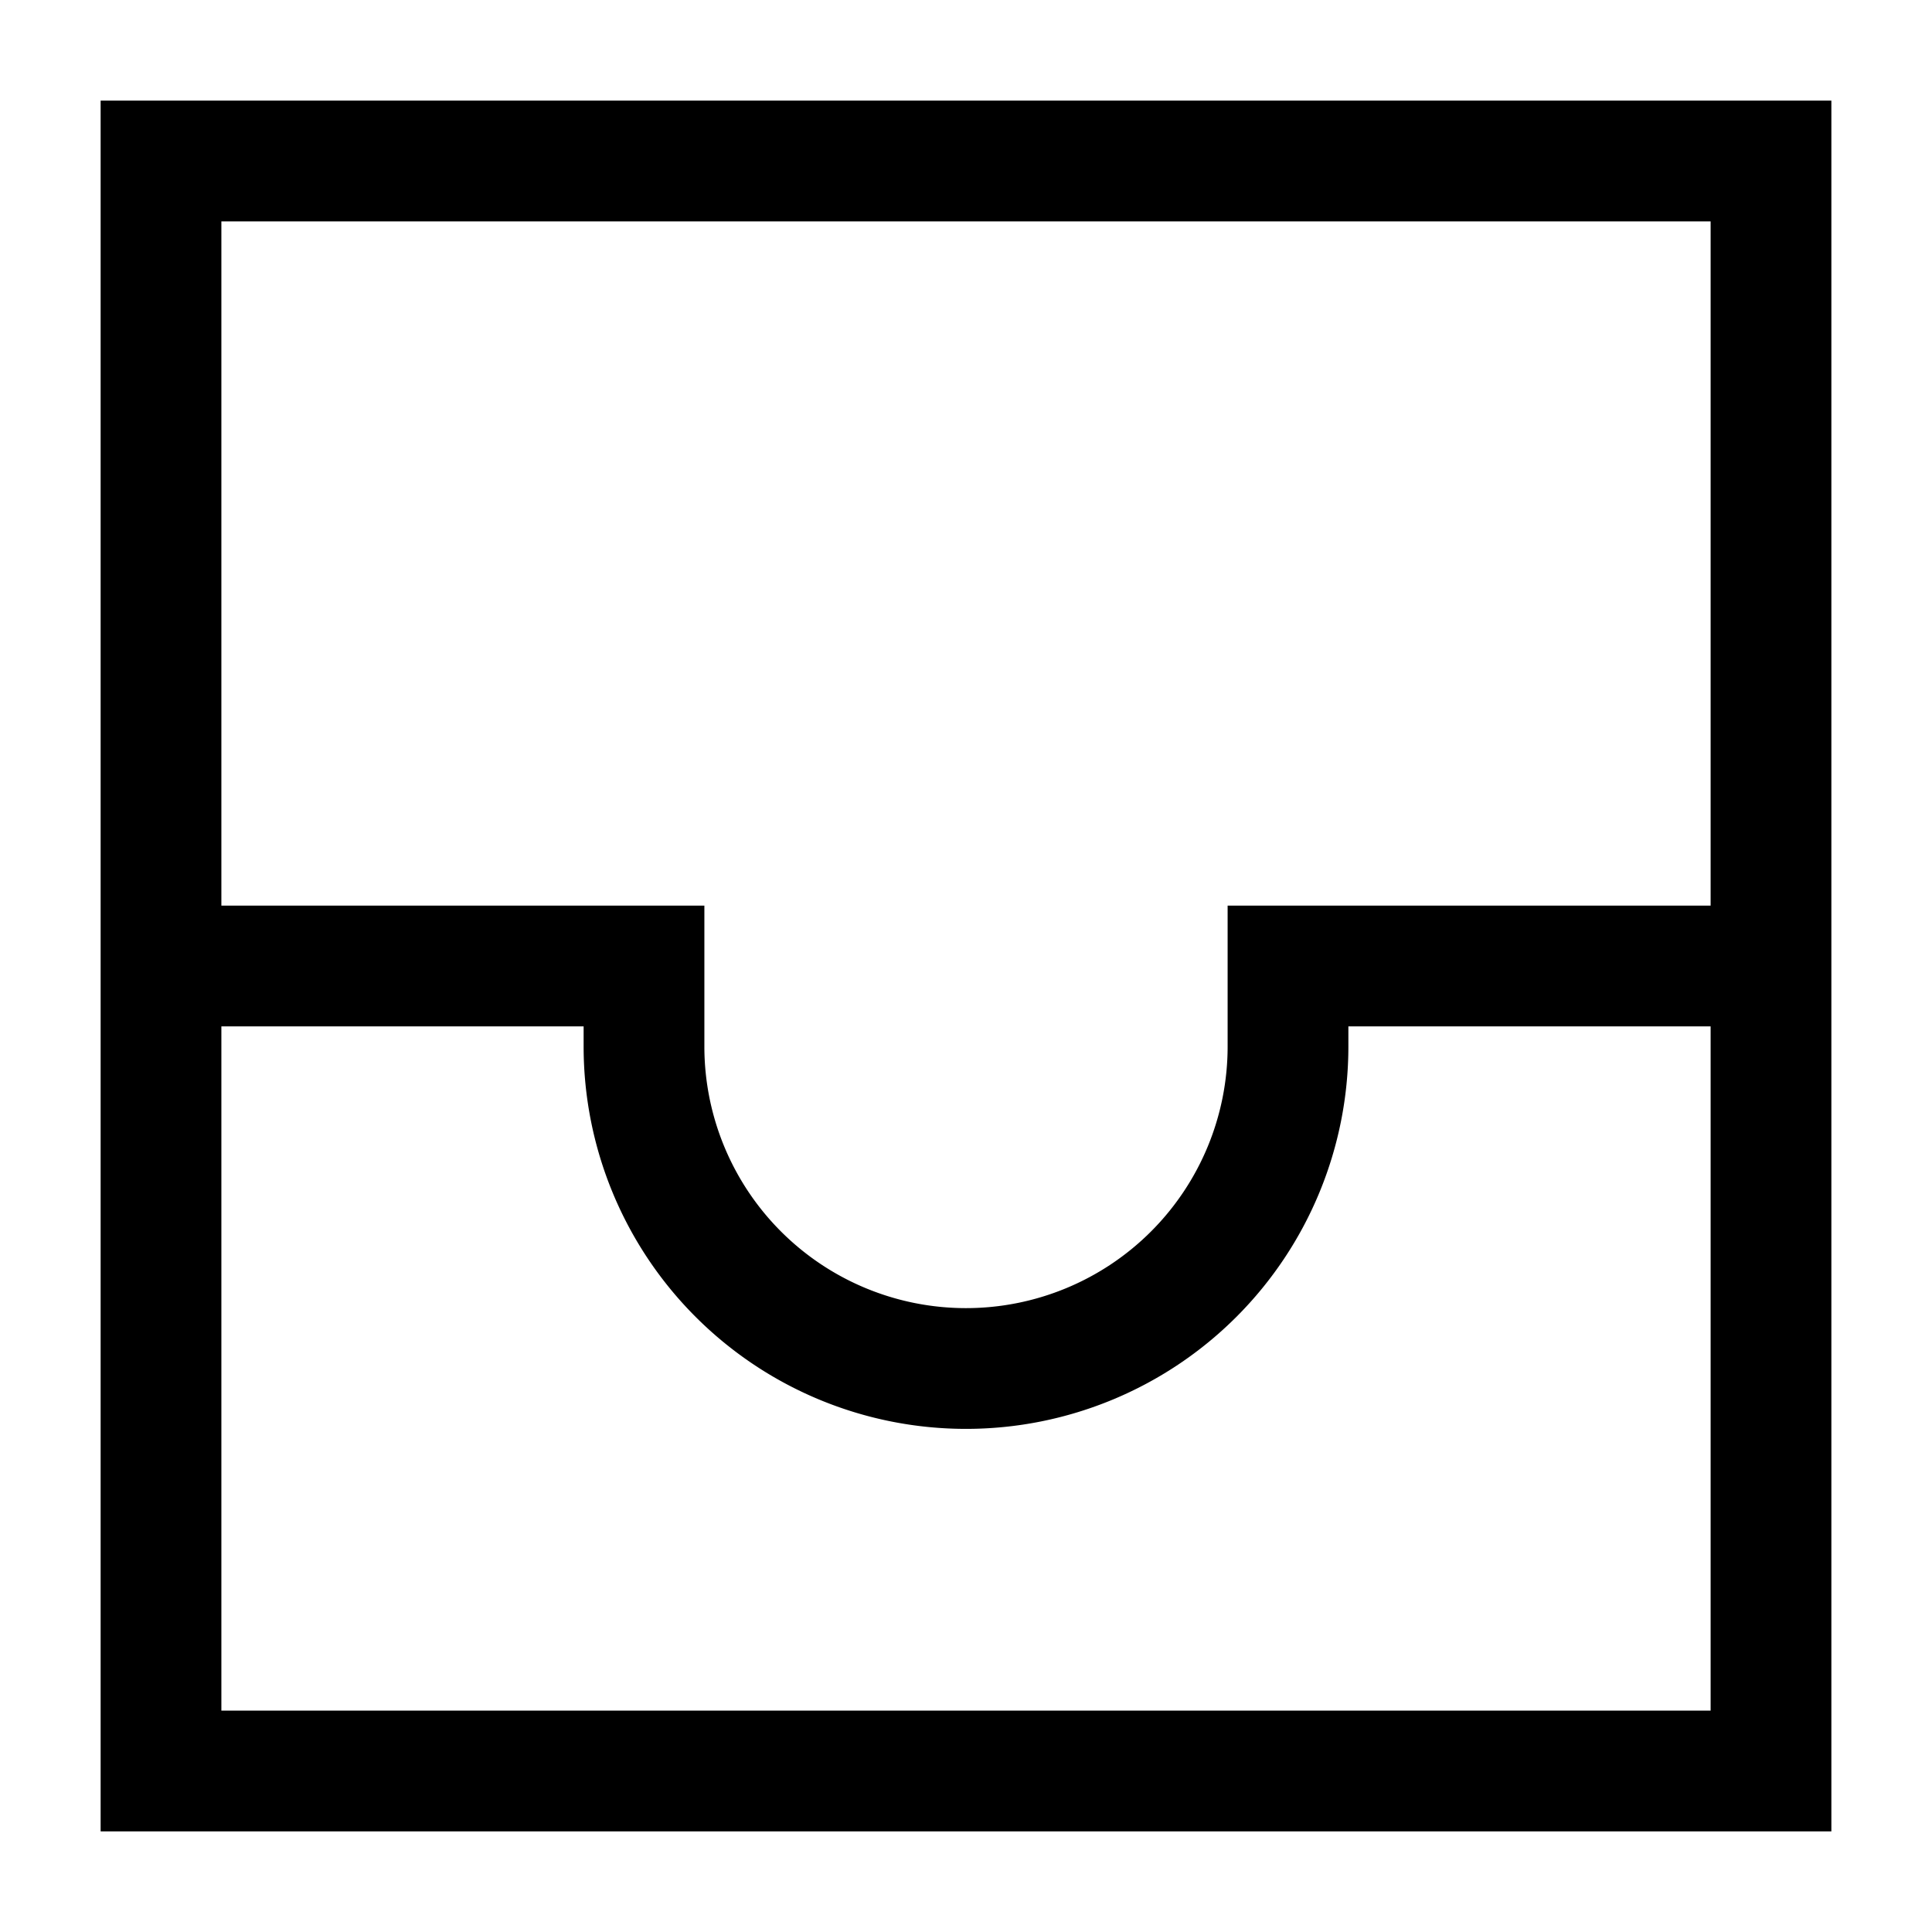 <svg xmlns="http://www.w3.org/2000/svg" fill="none" viewBox="0 0 24 24" id="Inbox--Streamline-Sharp">
  <desc>
    Inbox Streamline Icon: https://streamlinehq.com
  </desc>
  <g id="inbox--mail-email-outbox-drawer-empty-open-inbox">
    <path id="Rectangle 19" stroke="#000000" d="M2 2h20v20H2z" stroke-width="1.5"></path>
    <path id="Vector 88" stroke="#000000" d="M2 12h6v1a4 4 0 0 0 8 0v-1h6" stroke-width="1.5"></path>
  </g>
</svg>